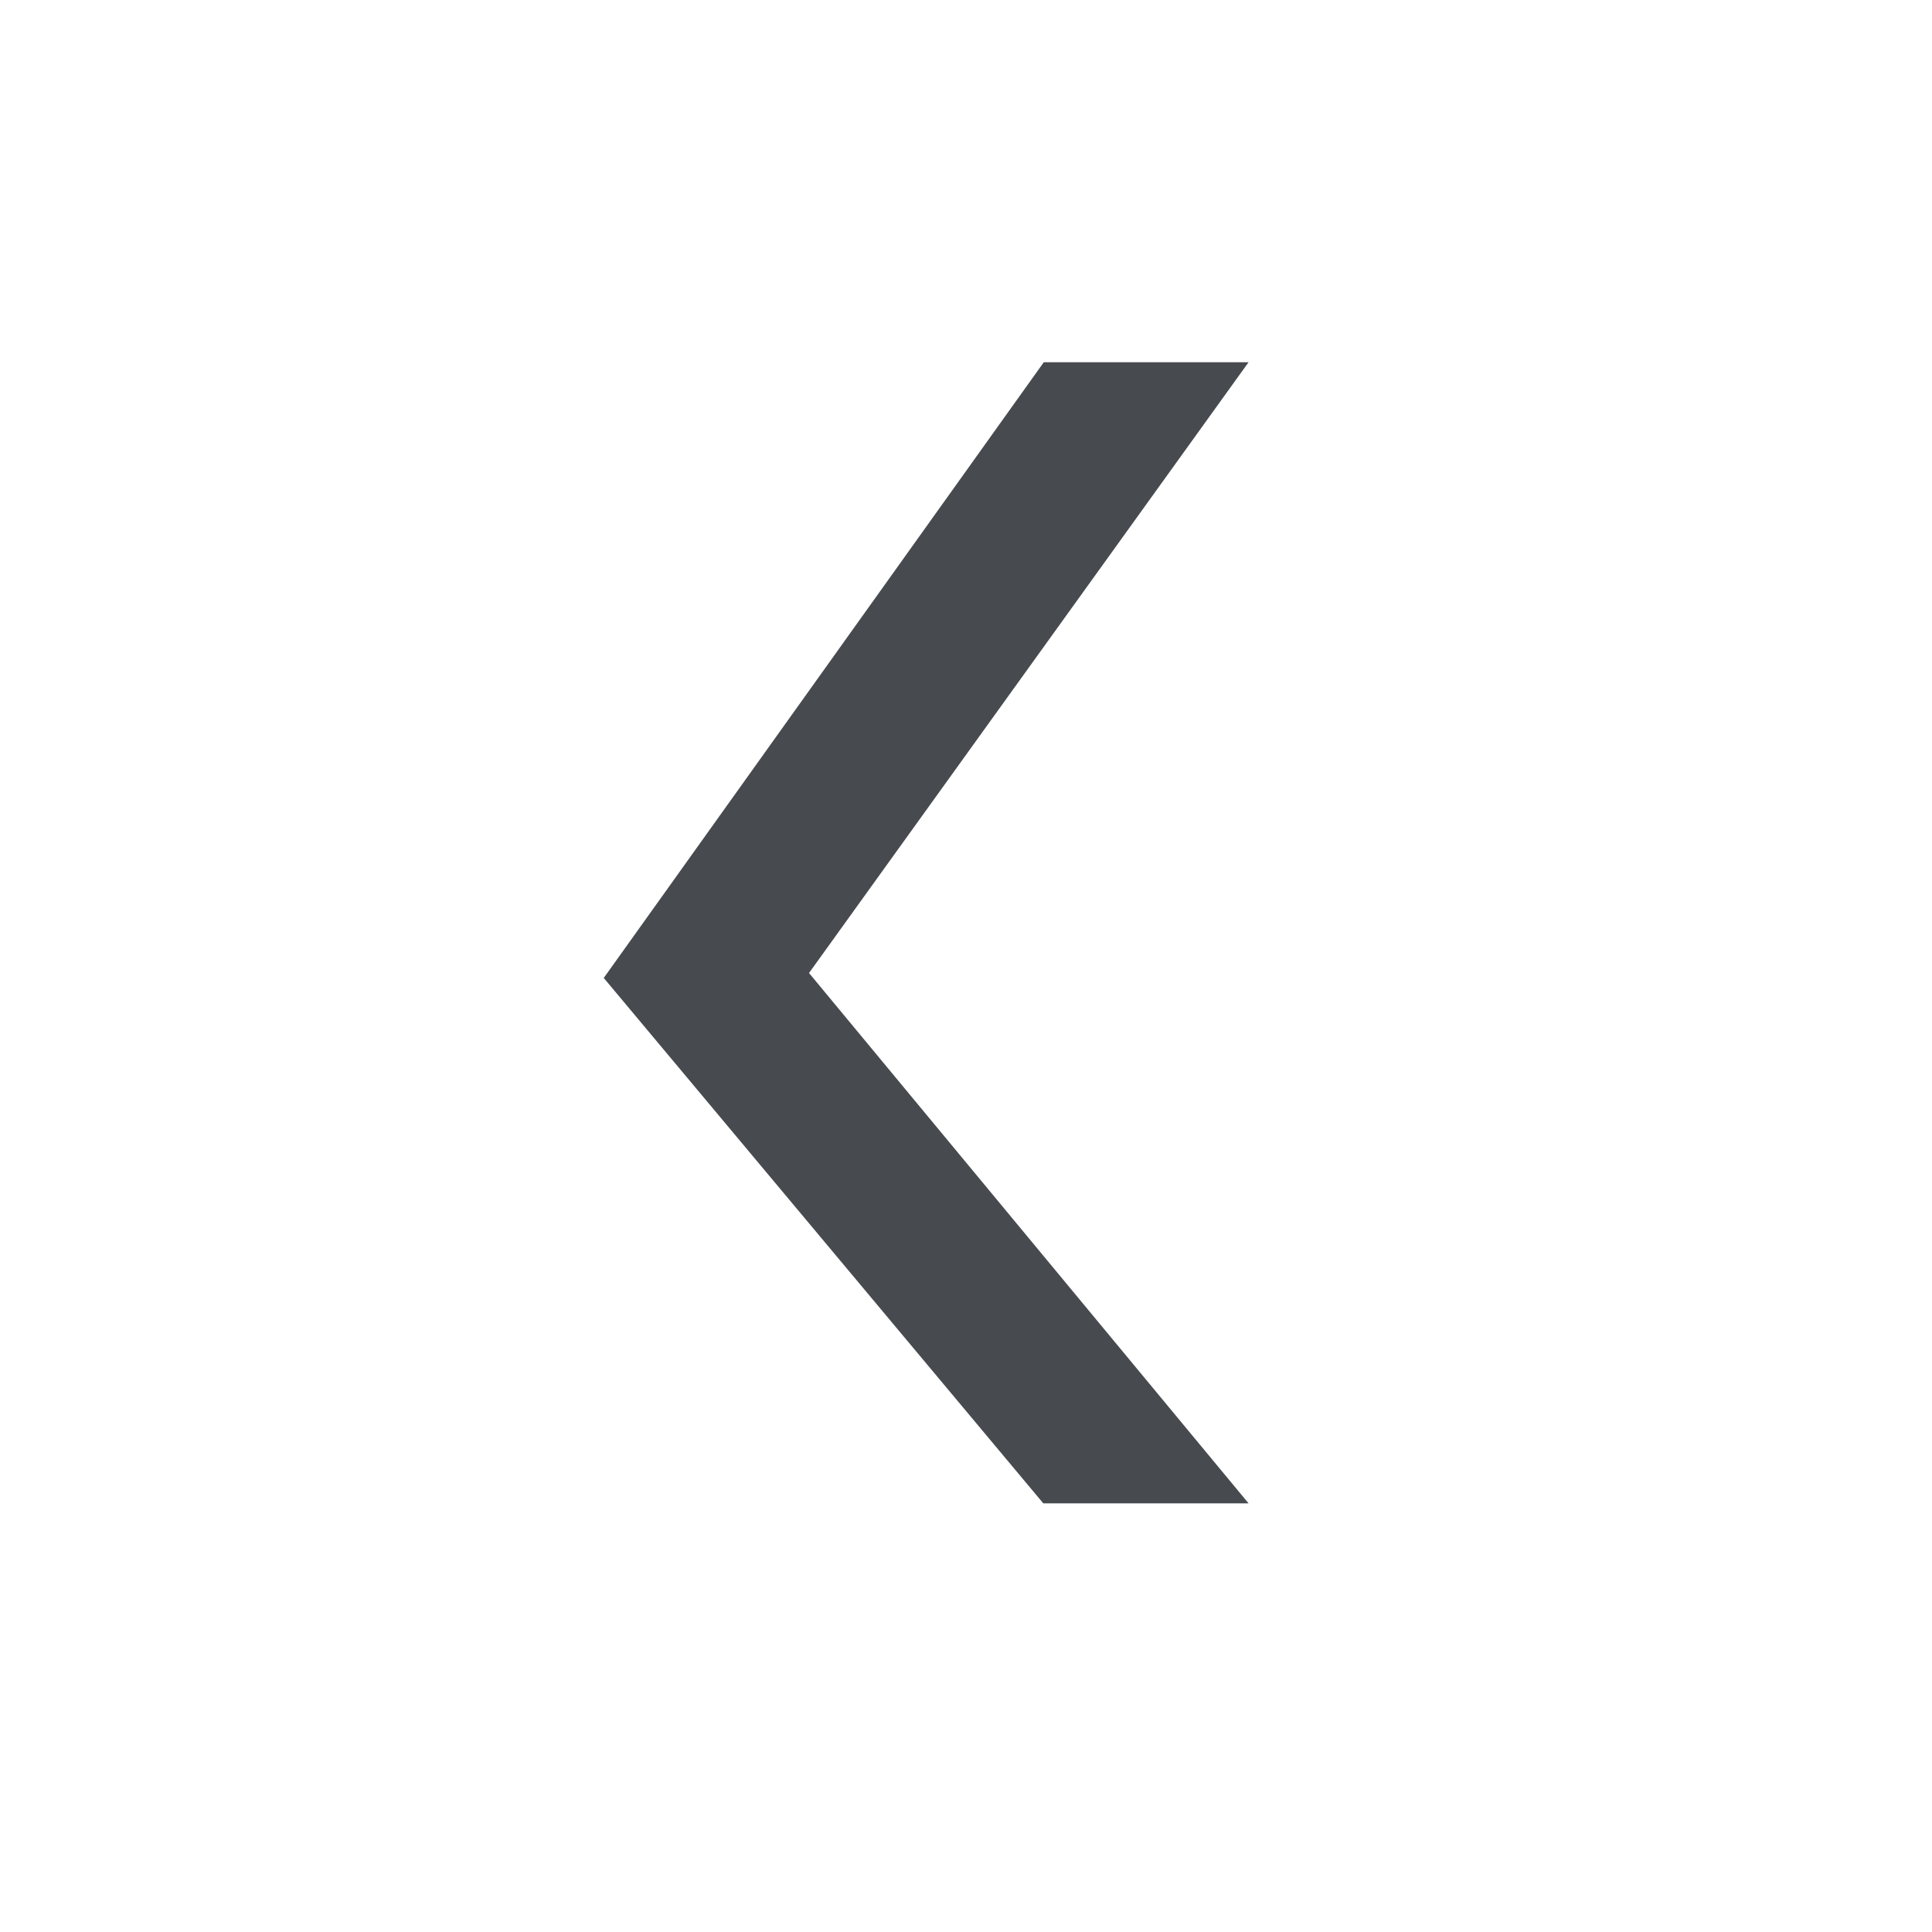 <svg width="16" height="16" viewBox="0 0 16 16" fill="none" xmlns="http://www.w3.org/2000/svg">
<path fill-rule="evenodd" clip-rule="evenodd" d="M8.644 3H10.34L6.7 8.058L10.34 12.45H8.64L5 8.099L8.644 3Z" fill="#474B50"/>
</svg>
